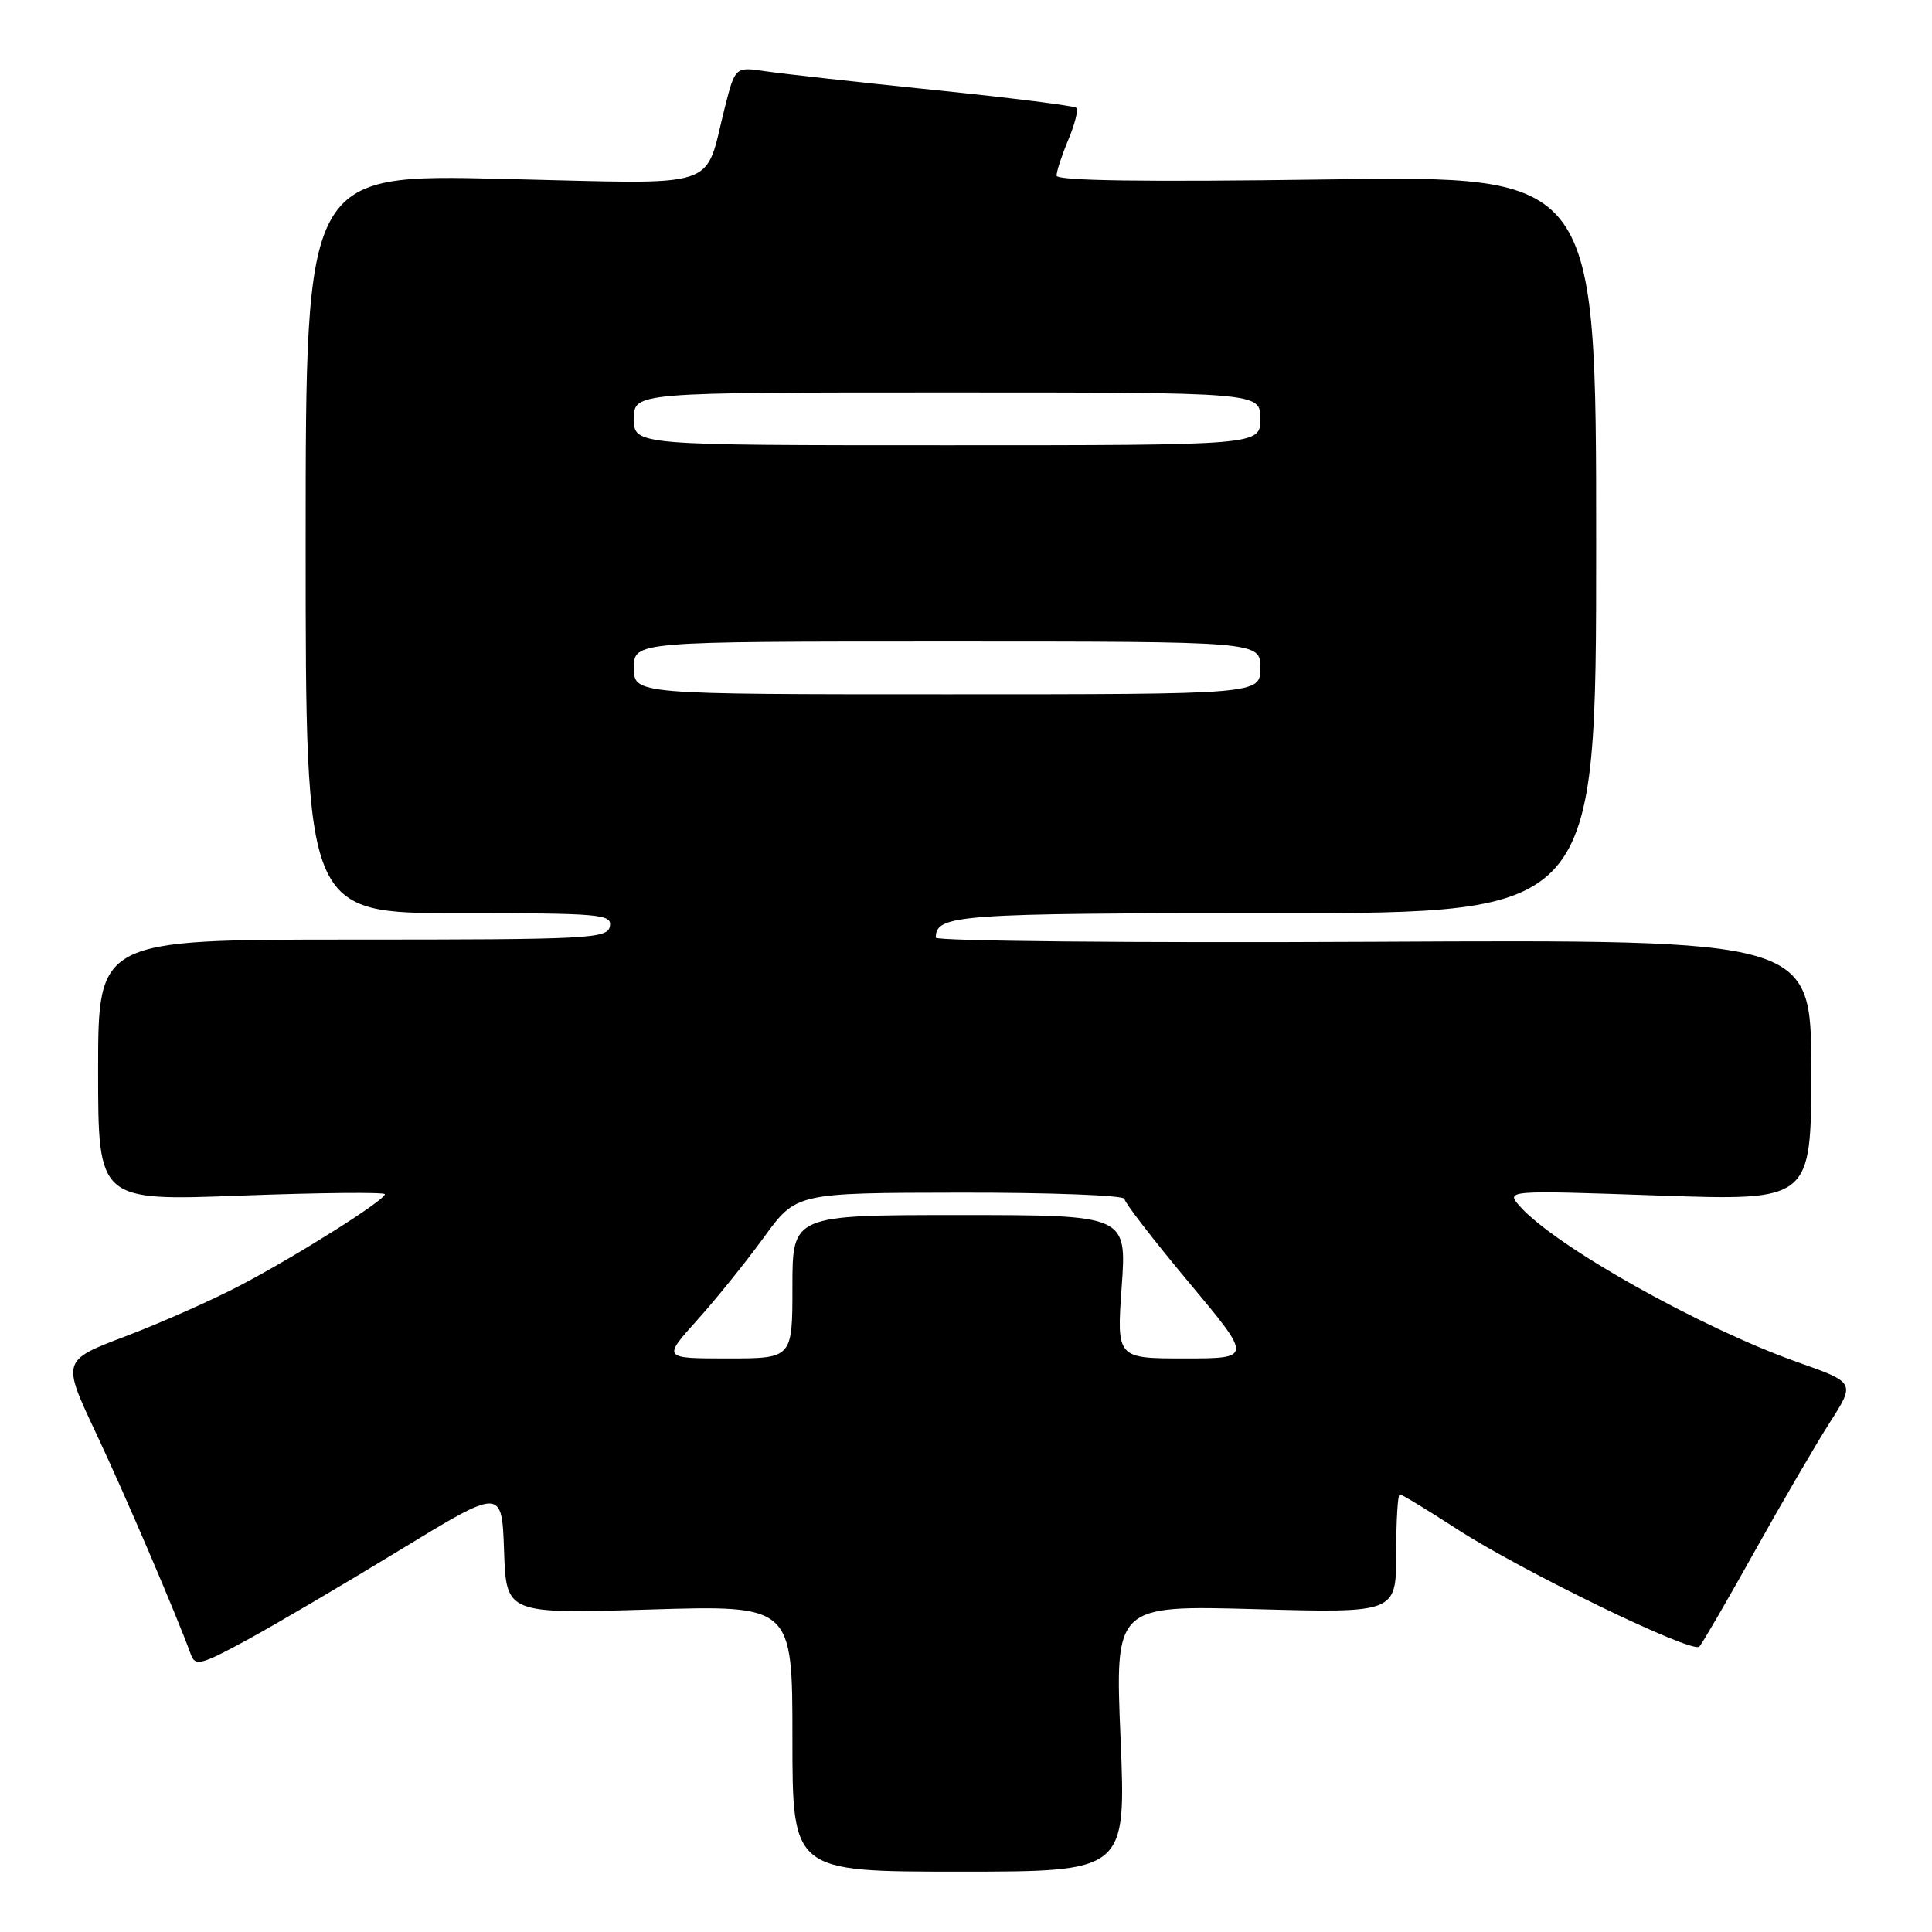 <?xml version="1.0" encoding="UTF-8" standalone="no"?>
<!DOCTYPE svg PUBLIC "-//W3C//DTD SVG 1.1//EN" "http://www.w3.org/Graphics/SVG/1.1/DTD/svg11.dtd" >
<svg xmlns="http://www.w3.org/2000/svg" xmlns:xlink="http://www.w3.org/1999/xlink" version="1.1" viewBox="0 0 256 256">
 <g >
 <path fill="currentColor"
d=" M 148.48 230.35 C 147.74 212.71 147.74 212.71 166.37 213.22 C 185.00 213.73 185.00 213.73 185.00 205.87 C 185.00 201.54 185.21 198.00 185.47 198.00 C 185.73 198.00 189.15 200.08 193.07 202.62 C 201.77 208.24 224.24 219.14 225.17 218.19 C 225.54 217.81 228.82 212.16 232.46 205.64 C 236.10 199.12 240.60 191.40 242.46 188.49 C 245.84 183.20 245.84 183.20 238.17 180.49 C 225.34 175.94 206.11 165.15 201.41 159.86 C 199.50 157.71 199.50 157.71 219.75 158.41 C 240.00 159.11 240.00 159.11 240.00 141.80 C 240.00 124.50 240.00 124.50 182.00 124.79 C 150.10 124.95 124.00 124.70 124.00 124.24 C 124.00 121.20 126.74 121.00 168.95 121.00 C 211.50 121.00 211.50 121.00 211.50 72.13 C 211.50 23.26 211.50 23.26 175.75 23.78 C 151.70 24.12 140.00 23.96 140.00 23.27 C 140.00 22.70 140.70 20.57 141.56 18.51 C 142.42 16.46 142.90 14.56 142.63 14.29 C 142.36 14.02 133.91 12.96 123.85 11.93 C 113.80 10.90 103.74 9.78 101.50 9.45 C 97.42 8.84 97.42 8.84 96.06 14.17 C 93.22 25.34 96.15 24.39 66.52 23.70 C 40.50 23.08 40.50 23.08 40.50 72.04 C 40.50 121.00 40.50 121.00 60.82 121.00 C 79.64 121.00 81.12 121.13 80.81 122.75 C 80.49 124.38 78.07 124.50 46.73 124.50 C 13.00 124.50 13.00 124.50 13.00 141.82 C 13.00 159.14 13.00 159.14 32.00 158.42 C 42.45 158.03 51.00 157.95 51.00 158.24 C 51.00 159.03 39.38 166.37 31.84 170.32 C 28.17 172.25 21.35 175.27 16.68 177.05 C 8.19 180.27 8.19 180.27 12.72 189.89 C 16.62 198.18 23.26 213.67 25.30 219.25 C 25.87 220.81 26.65 220.61 32.72 217.31 C 36.45 215.28 45.58 209.91 53.00 205.38 C 66.50 197.15 66.50 197.15 66.79 205.49 C 67.08 213.84 67.08 213.84 86.04 213.27 C 105.00 212.69 105.00 212.69 105.00 230.35 C 105.00 248.00 105.00 248.00 127.11 248.00 C 149.21 248.00 149.21 248.00 148.48 230.35 Z  M 92.38 174.92 C 94.89 172.13 98.87 167.19 101.22 163.95 C 105.50 158.06 105.50 158.06 127.25 158.03 C 139.21 158.01 149.00 158.39 149.00 158.86 C 149.00 159.33 152.82 164.28 157.48 169.86 C 165.96 180.00 165.96 180.00 156.96 180.00 C 147.96 180.00 147.96 180.00 148.63 170.50 C 149.30 161.00 149.30 161.00 127.15 161.00 C 105.00 161.00 105.00 161.00 105.00 170.50 C 105.00 180.00 105.00 180.00 96.41 180.00 C 87.81 180.00 87.81 180.00 92.38 174.92 Z  M 84.00 88.50 C 84.00 85.00 84.00 85.00 125.50 85.00 C 167.00 85.00 167.00 85.00 167.00 88.50 C 167.00 92.00 167.00 92.00 125.50 92.00 C 84.00 92.00 84.00 92.00 84.00 88.50 Z  M 84.00 55.50 C 84.00 52.00 84.00 52.00 125.50 52.00 C 167.00 52.00 167.00 52.00 167.00 55.50 C 167.00 59.00 167.00 59.00 125.50 59.00 C 84.00 59.00 84.00 59.00 84.00 55.50 Z "/>
</g>
</svg>